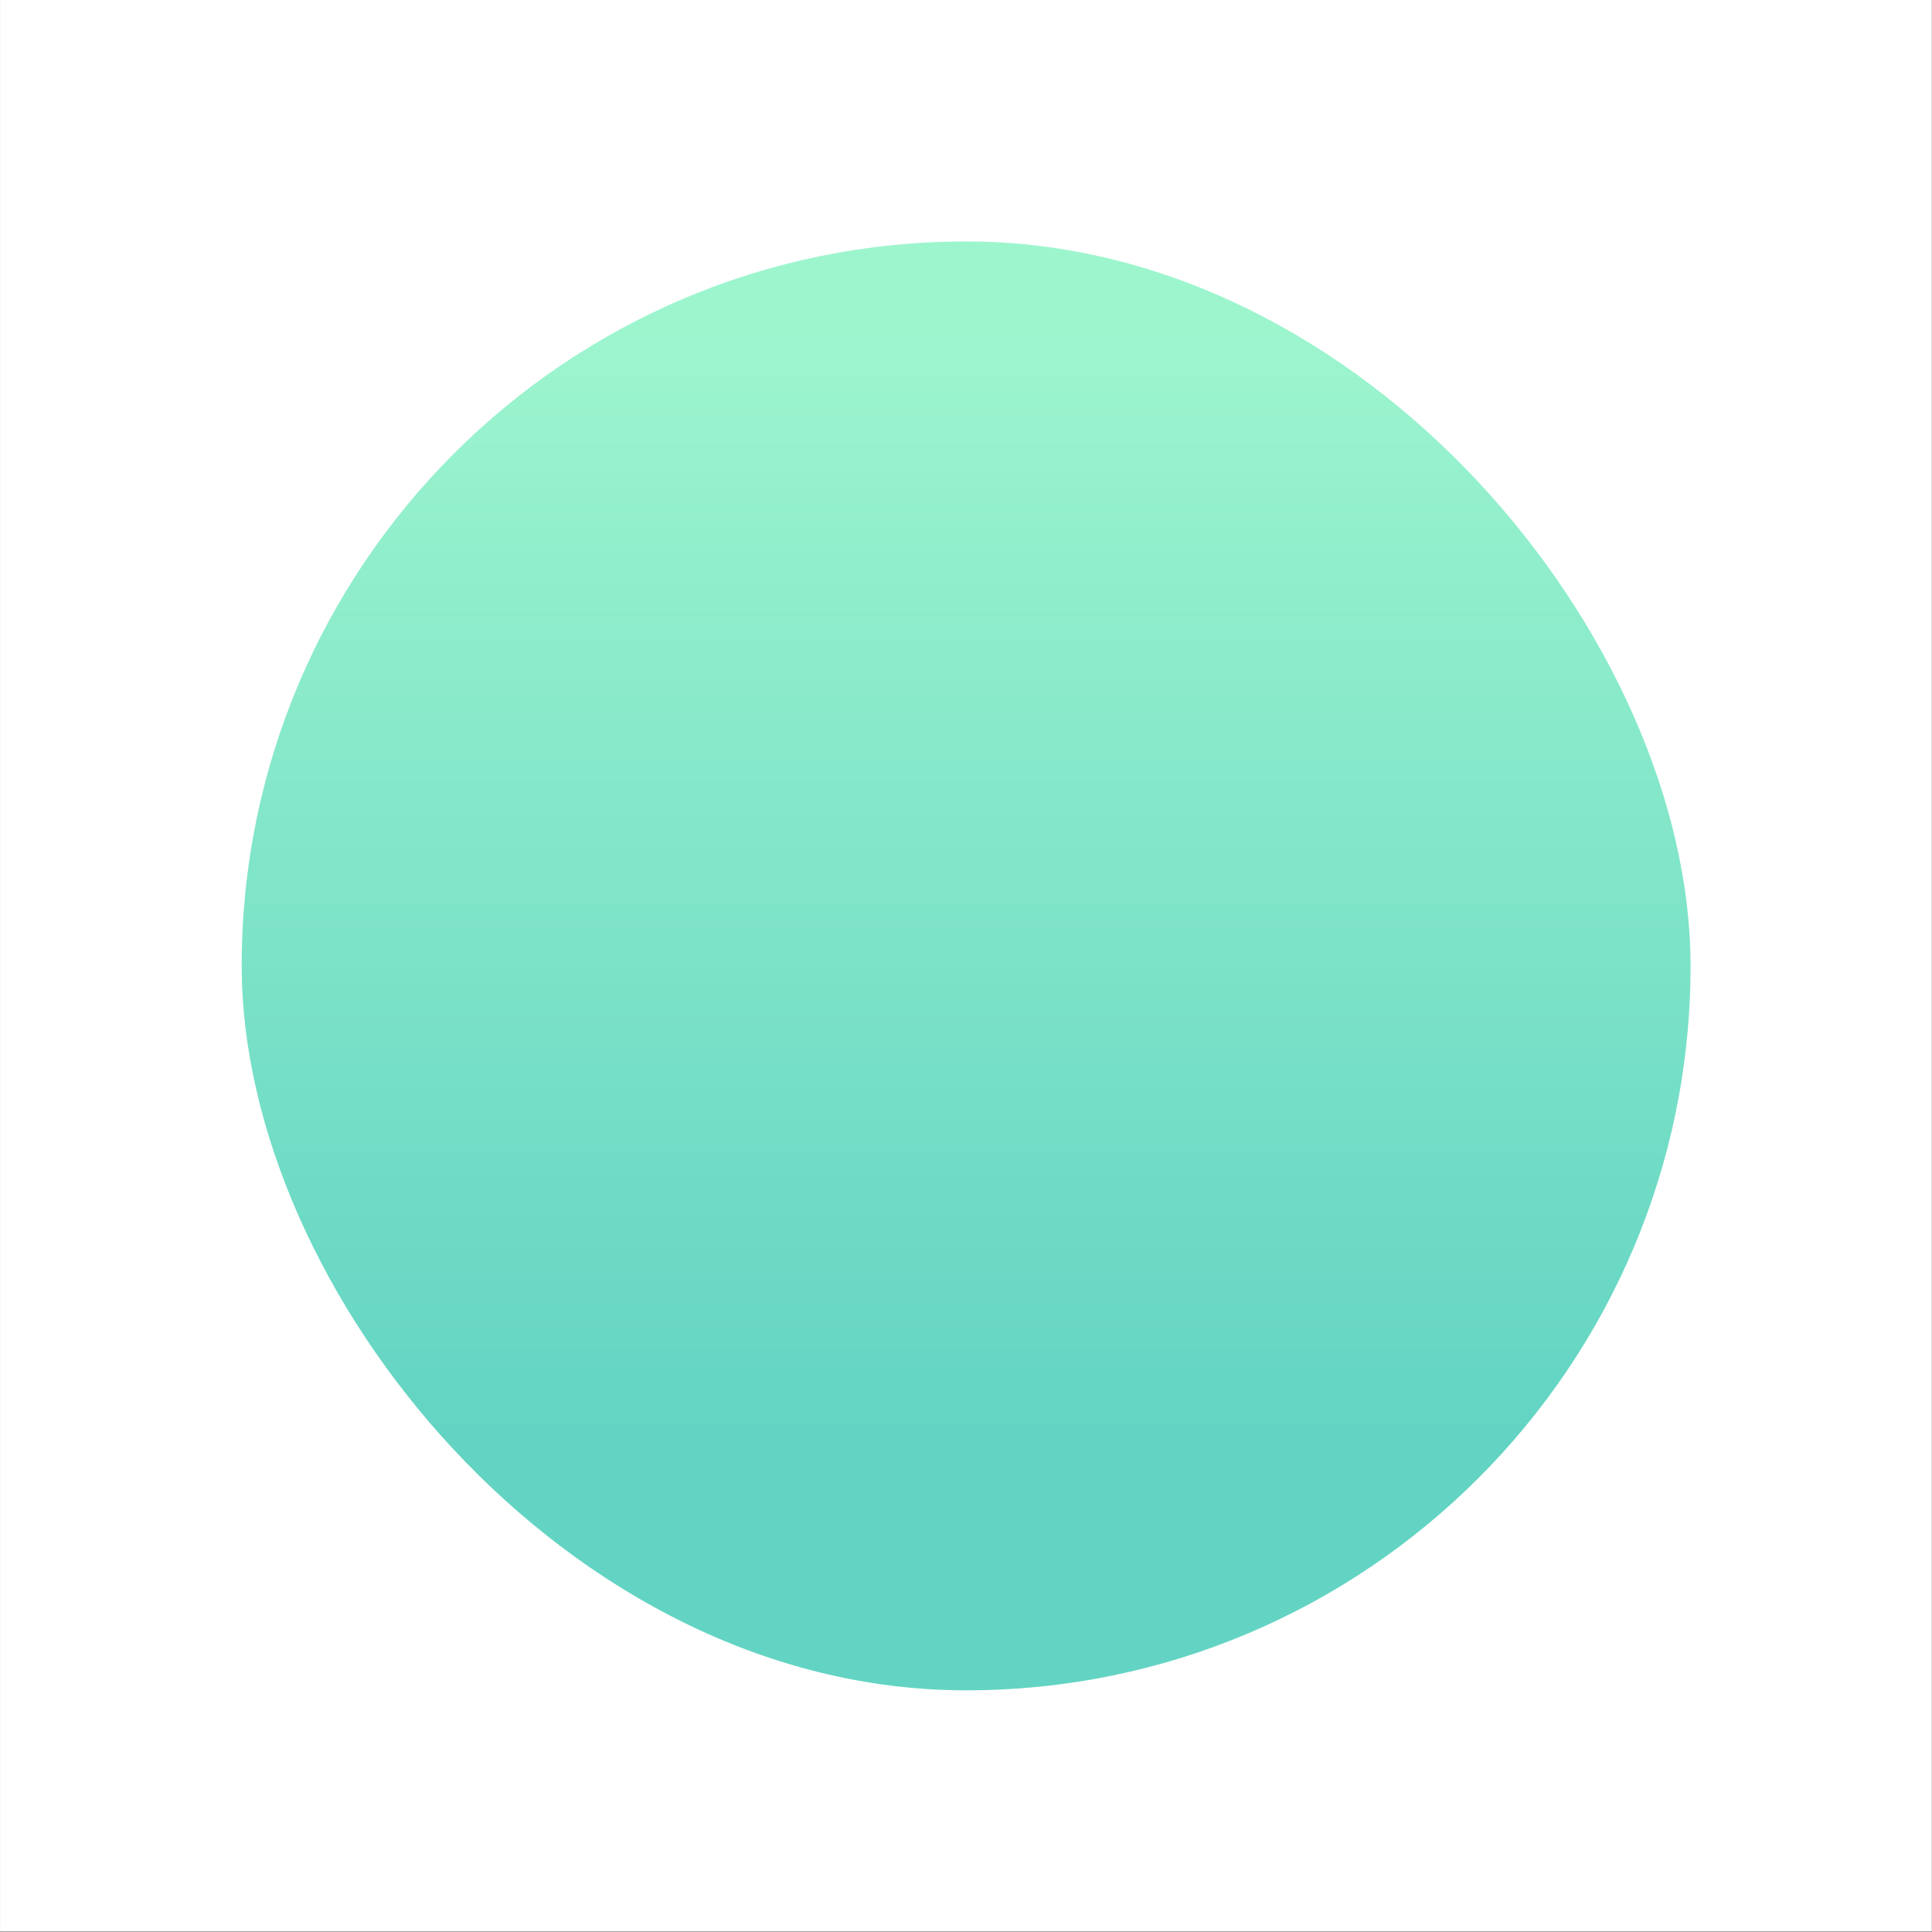 <?xml version="1.0" encoding="UTF-8" standalone="no"?>
<svg
   xmlns:dc="http://purl.org/dc/elements/1.1/"
   xmlns:cc="http://creativecommons.org/ns#"
   xmlns:rdf="http://www.w3.org/1999/02/22-rdf-syntax-ns#"
   xmlns:svg="http://www.w3.org/2000/svg"
   xmlns="http://www.w3.org/2000/svg"
   xmlns:xlink="http://www.w3.org/1999/xlink"
   id="svg10352"
   version="1.1"
   viewBox="0 0 47.625 47.625"
   height="180"
   width="180">
  <rect x="0" y="0" width="47.625" height="47.625" fill="#333333" stroke="none"/>
  <defs
     id="defs10346">
    <linearGradient
       id="linearGradient1970">
      <stop
         style="stop-color:#9df5ce;stop-opacity:1;"
         offset="0"
         id="stop1966" />
      <stop
         style="stop-color:#63d4c3;stop-opacity:1"
         offset="1"
         id="stop1968" />
    </linearGradient>
    <linearGradient
       y2="246.771"
       x2="2234.512"
       y1="56.488"
       x1="2234.512"
       gradientTransform="matrix(0.017,0,0,0.017,51.356,82.595)"
       gradientUnits="userSpaceOnUse"
       id="linearGradient887"
       xlink:href="#linearGradient1970" />
  </defs>
  <g
     transform="matrix(11.25,0,0,11.25,-399.802,-264.245)"
     id="g892">
    <rect
       y="23.488"
       x="35.538"
       height="4.233"
       width="4.233"
       id="rect856-7"
       style="fill:#ffffff;stroke-width:0.372;stroke-linecap:round;stroke-linejoin:round" />
    <g
       transform="matrix(0.75,0,0,0.75,-29.247,-38.462)"
       id="layer1-5"
       style="stroke-width:1.333">
      <rect
         ry="44.097"
         rx="44.097"
         y="83.306"
         x="87.086"
         height="4.233"
         width="4.233"
         id="rect10329-3"
         style="fill:url(#linearGradient887);fill-opacity:1;stroke-width:0.706;stroke-linecap:round;stroke-linejoin:round" />
    </g>
  </g>
</svg>
